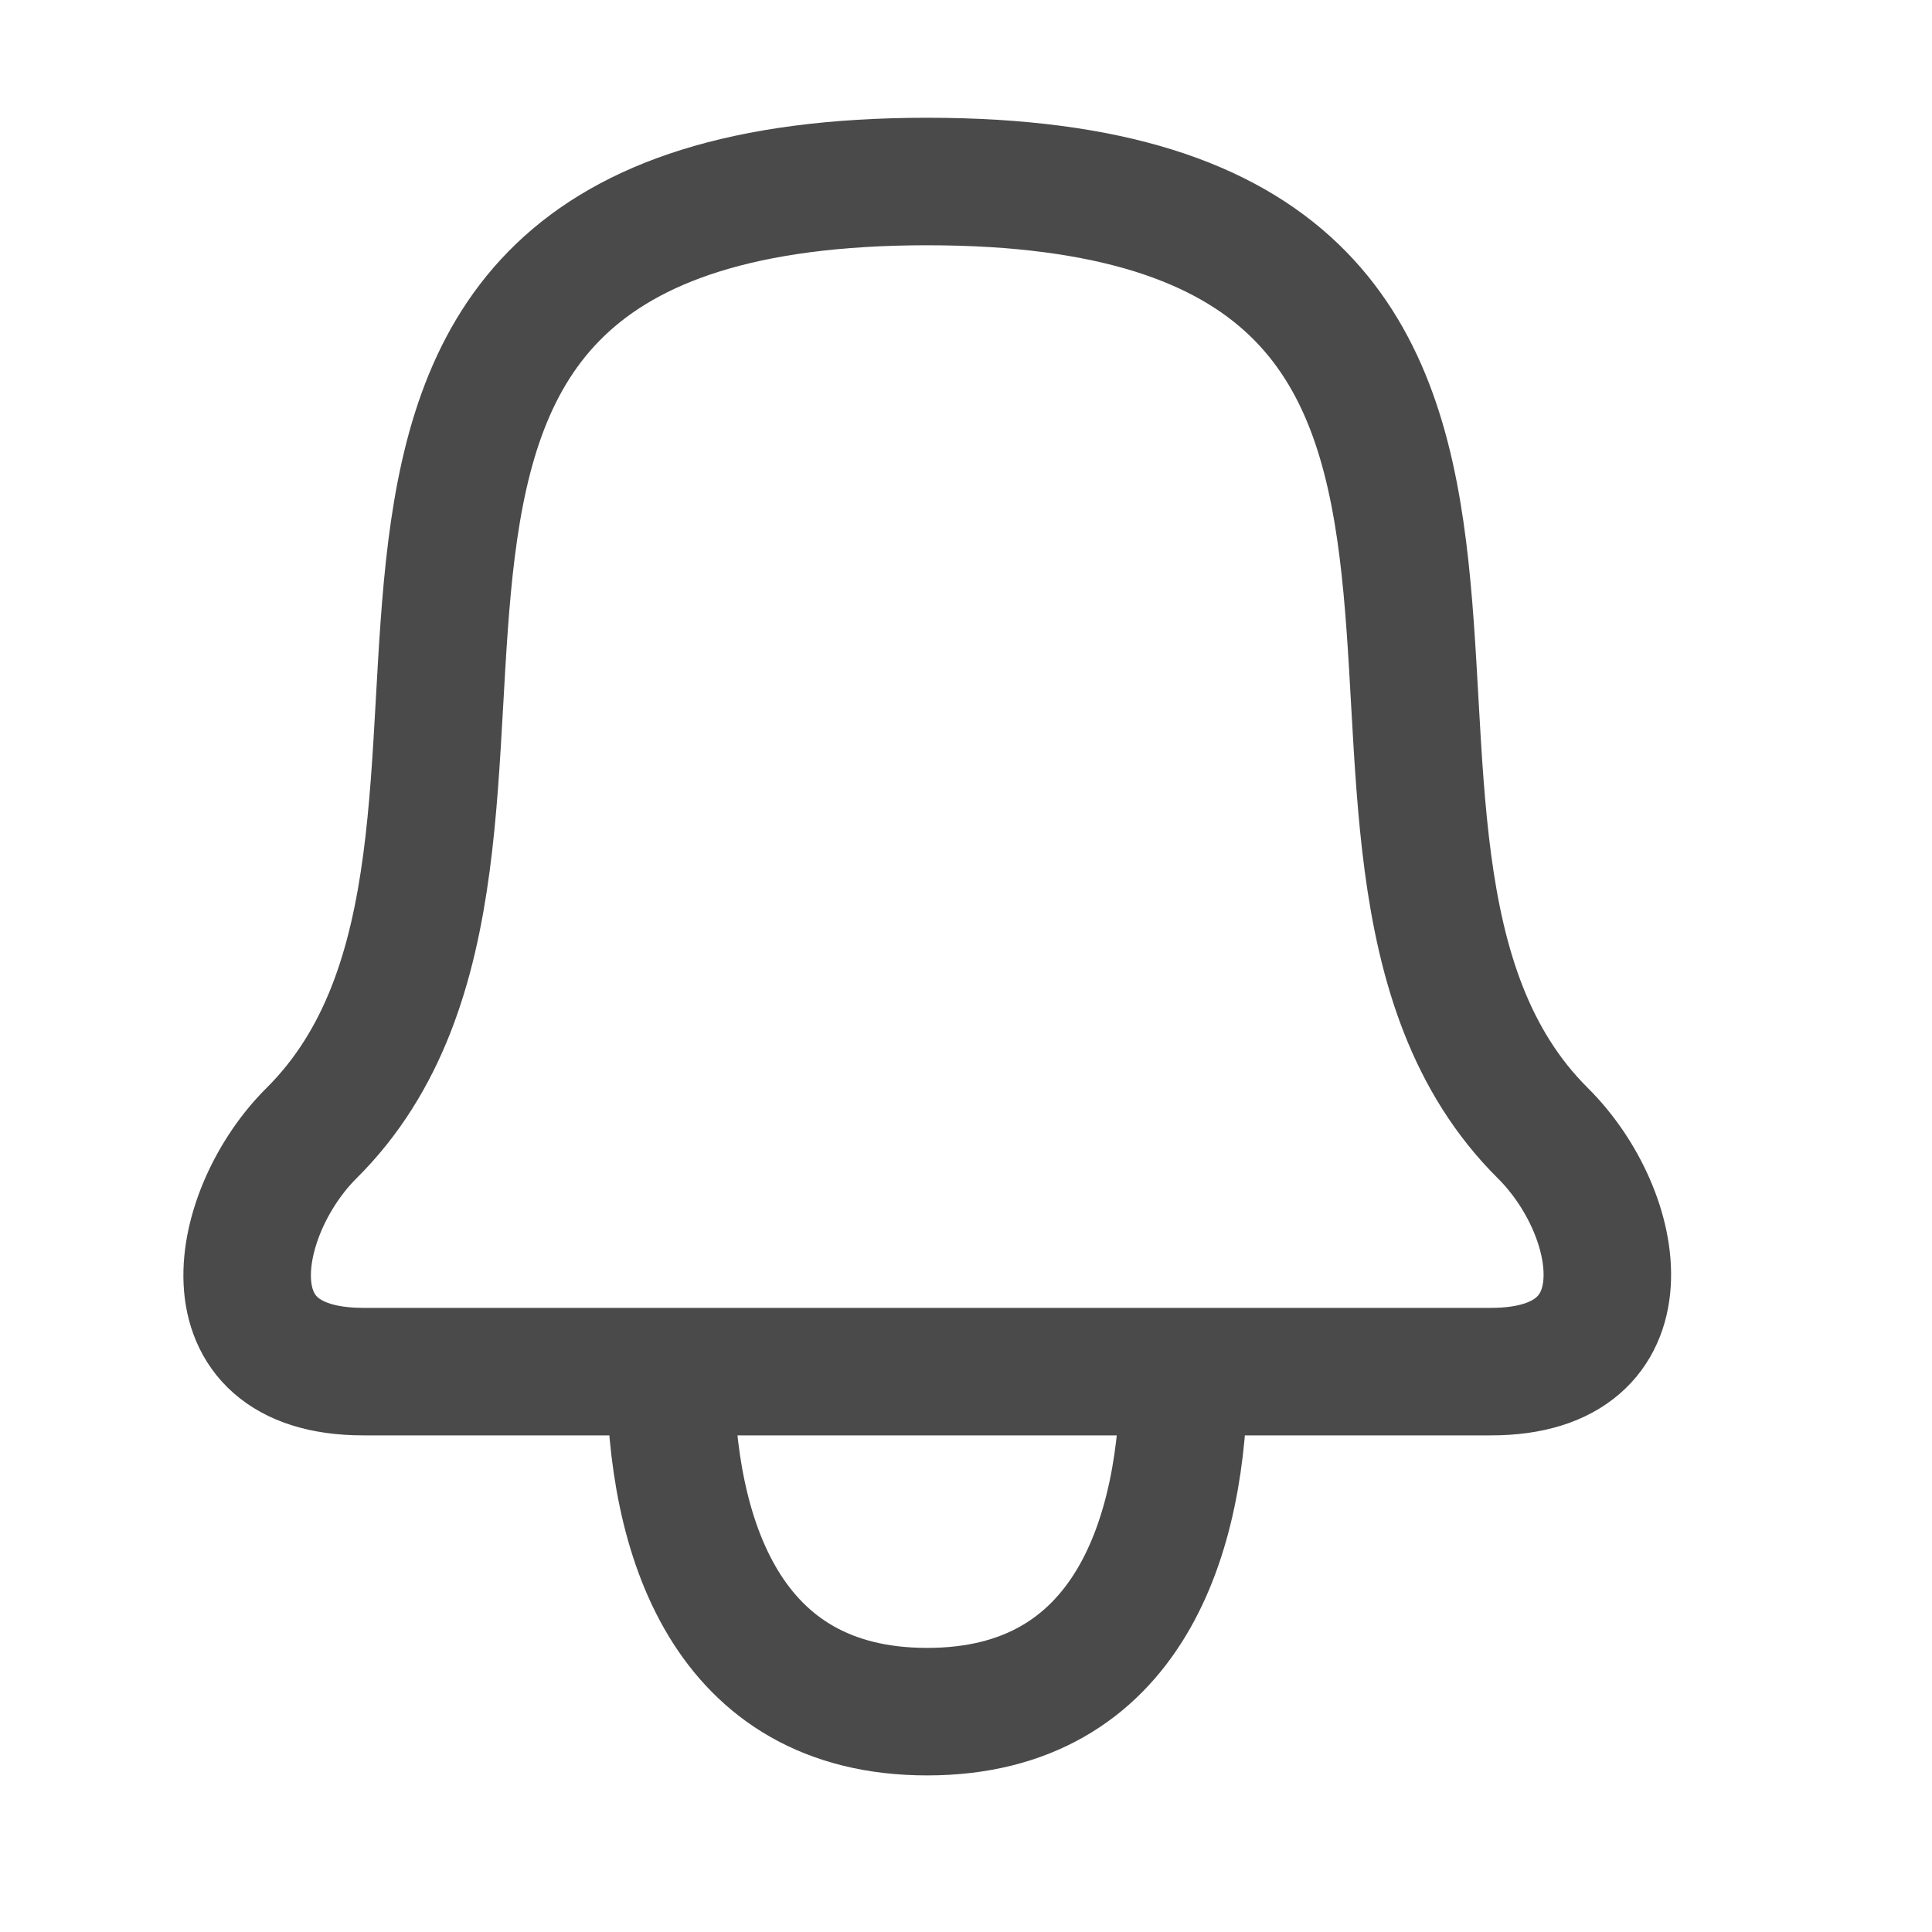 <svg width="20" height="20" viewBox="0 0 20 20" fill="none" xmlns="http://www.w3.org/2000/svg">
<path d="M12.255 14.199H6.94M12.255 14.199H15.436C17.087 14.199 16.808 12.562 15.972 11.731C12.965 8.744 17.237 1.879 9.598 1.879C1.958 1.879 6.232 8.743 3.224 11.731C2.42 12.53 2.078 14.199 3.761 14.199H6.94M12.255 14.199C12.255 15.893 11.685 17.719 9.598 17.719C7.51 17.719 6.94 15.893 6.94 14.199" stroke="#4A4A4A" stroke-width="1.32" stroke-linecap="round" stroke-linejoin="round"/>
</svg>
